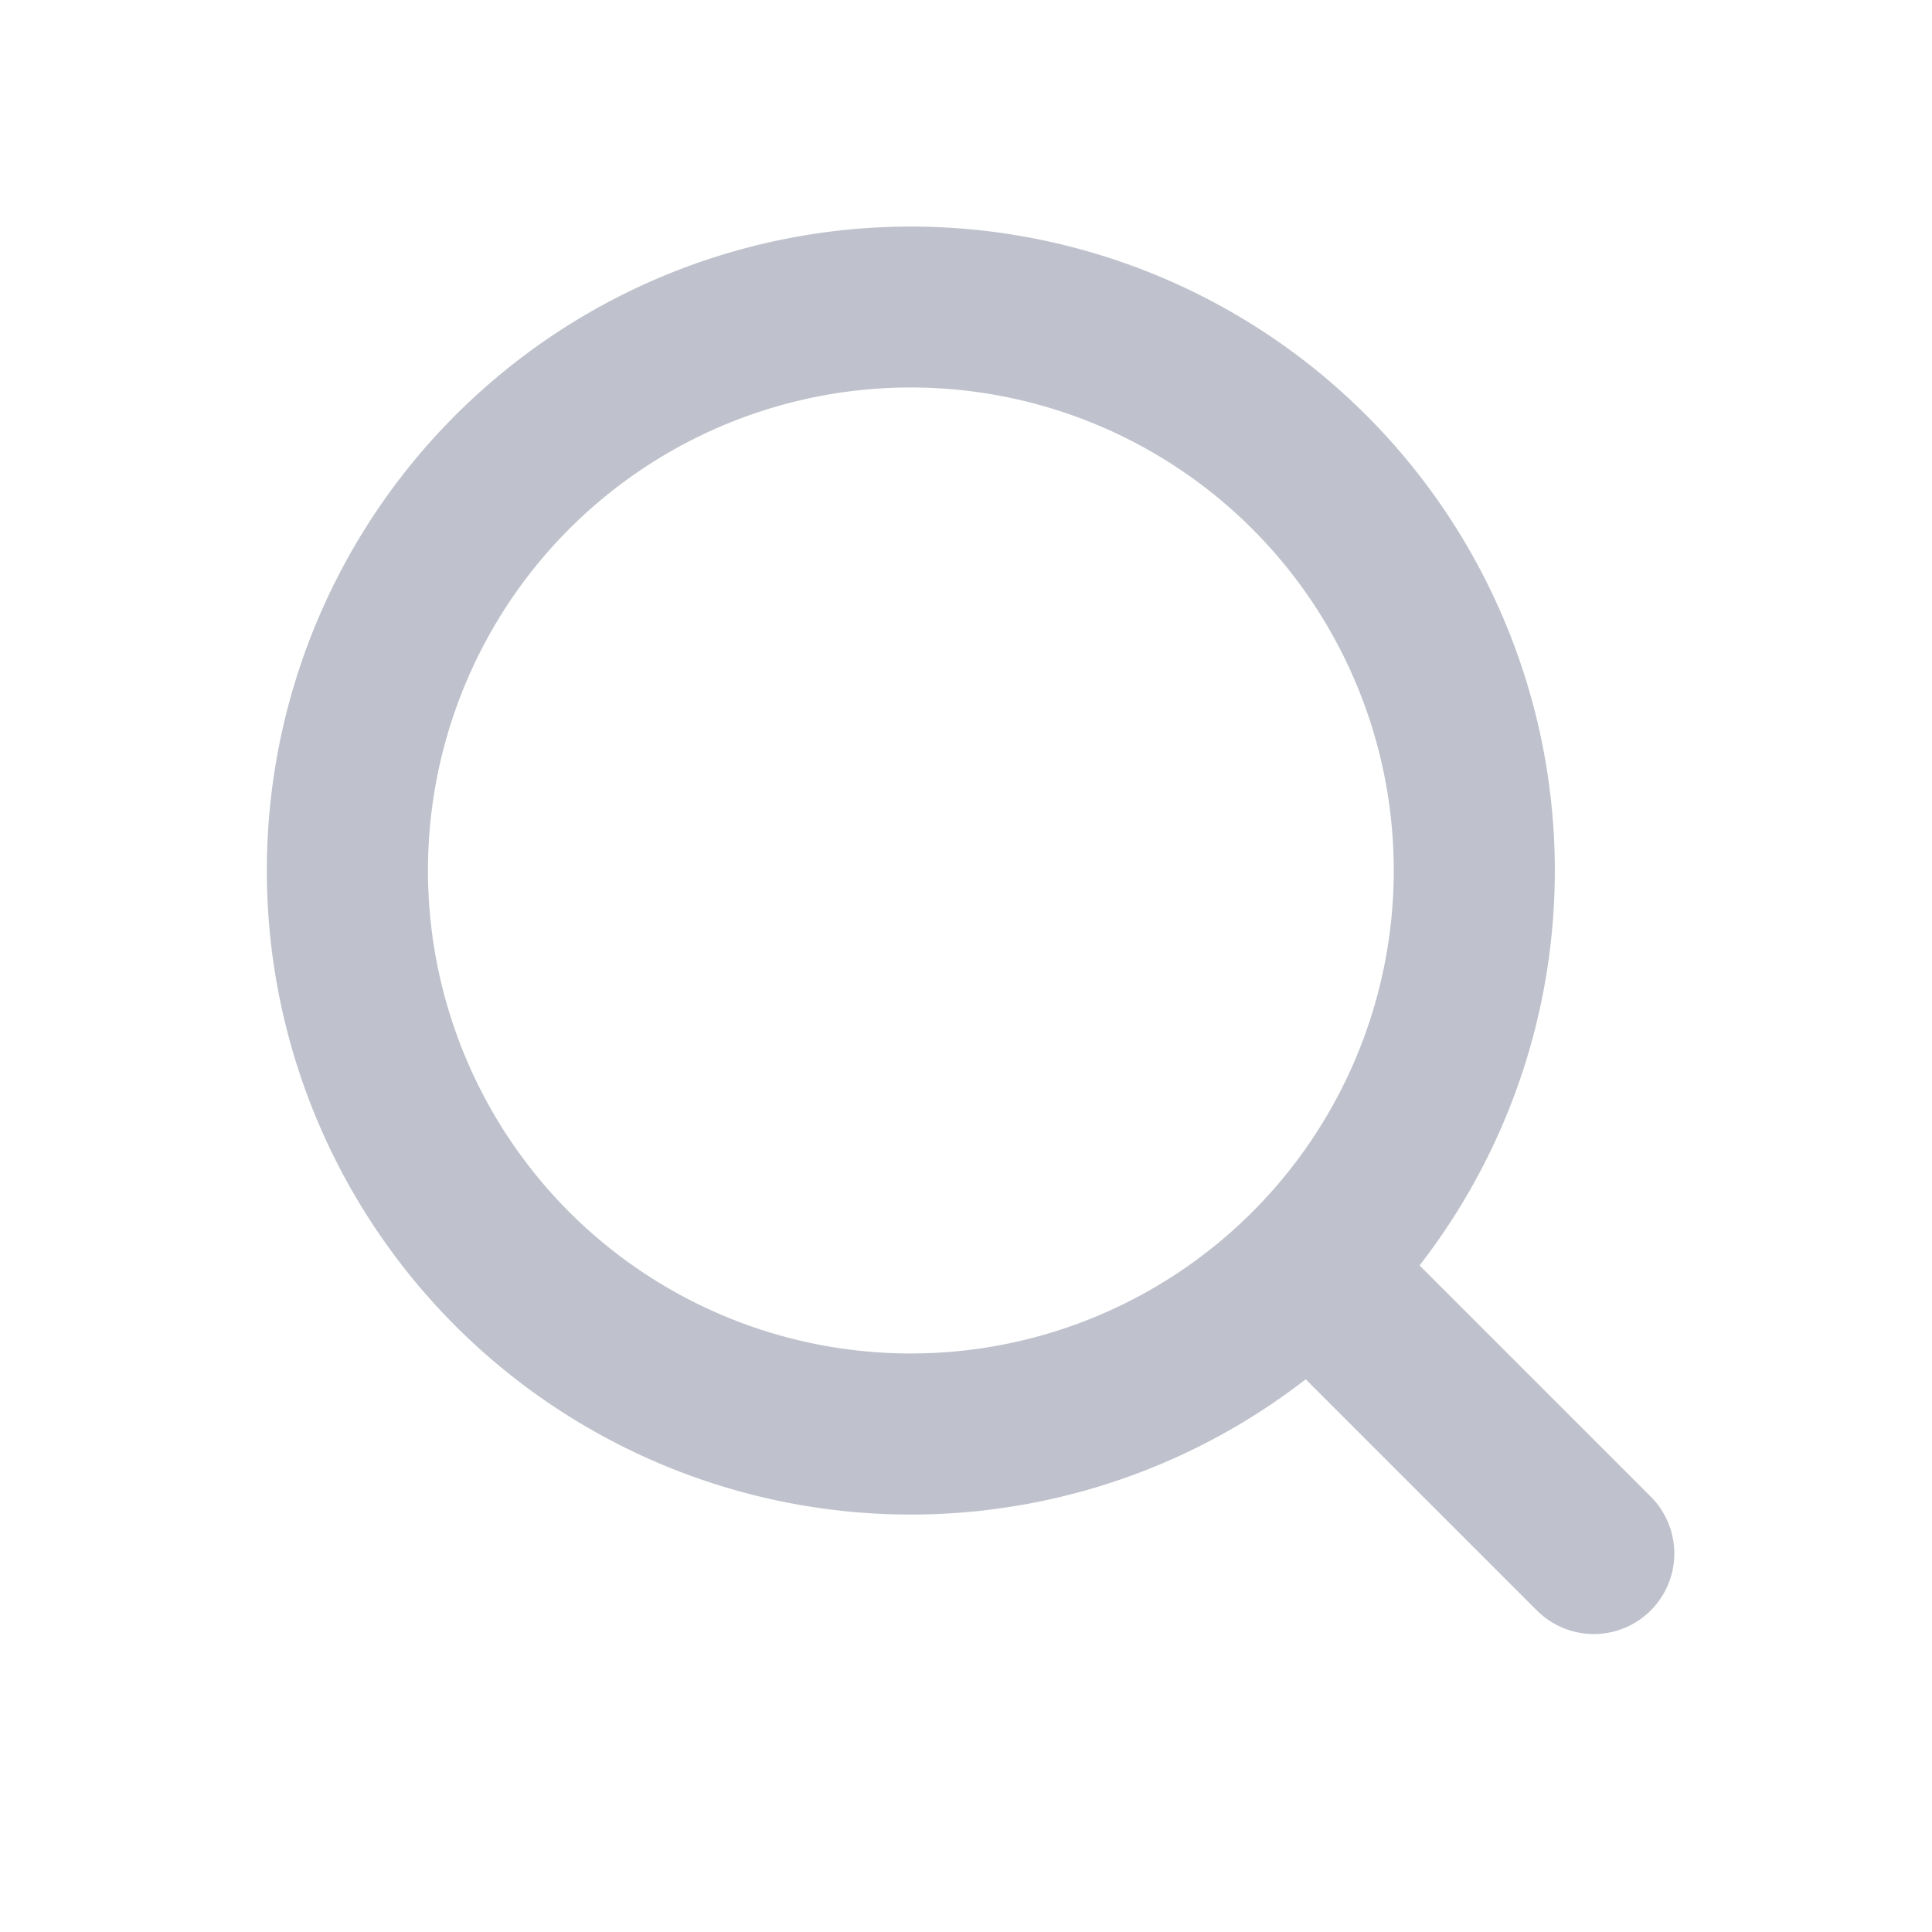 <svg xmlns="http://www.w3.org/2000/svg" xmlns:xlink="http://www.w3.org/1999/xlink" width="18" height="18" viewBox="0 0 18 18">
  <defs>
    <style>
      .cls-1, .cls-3 {
        fill: #bfc2cc;
      }

      .cls-1 {
        stroke: #bfc2cc;
      }

      .cls-2 {
        clip-path: url(#clip-path);
      }
    </style>
    <clipPath id="clip-path">
      <rect id="mask" class="cls-1" width="18" height="18" transform="translate(0)"/>
    </clipPath>
  </defs>
  <g id="icon_search" class="cls-2" transform="translate(0)">
    <g id="icon" transform="translate(0 8.11) rotate(-45)">
      <path id="联合_1" data-name="联合 1" class="cls-3" d="M5.25,15V12c0-.016,0-.031,0-.046a6,6,0,1,1,1.5,0c0,.015,0,.031,0,.046v3a.75.75,0,0,1-1.5,0ZM1.5,6A4.5,4.5,0,1,0,6,1.5,4.505,4.505,0,0,0,1.5,6Z"/>
    </g>
  </g>
</svg>
